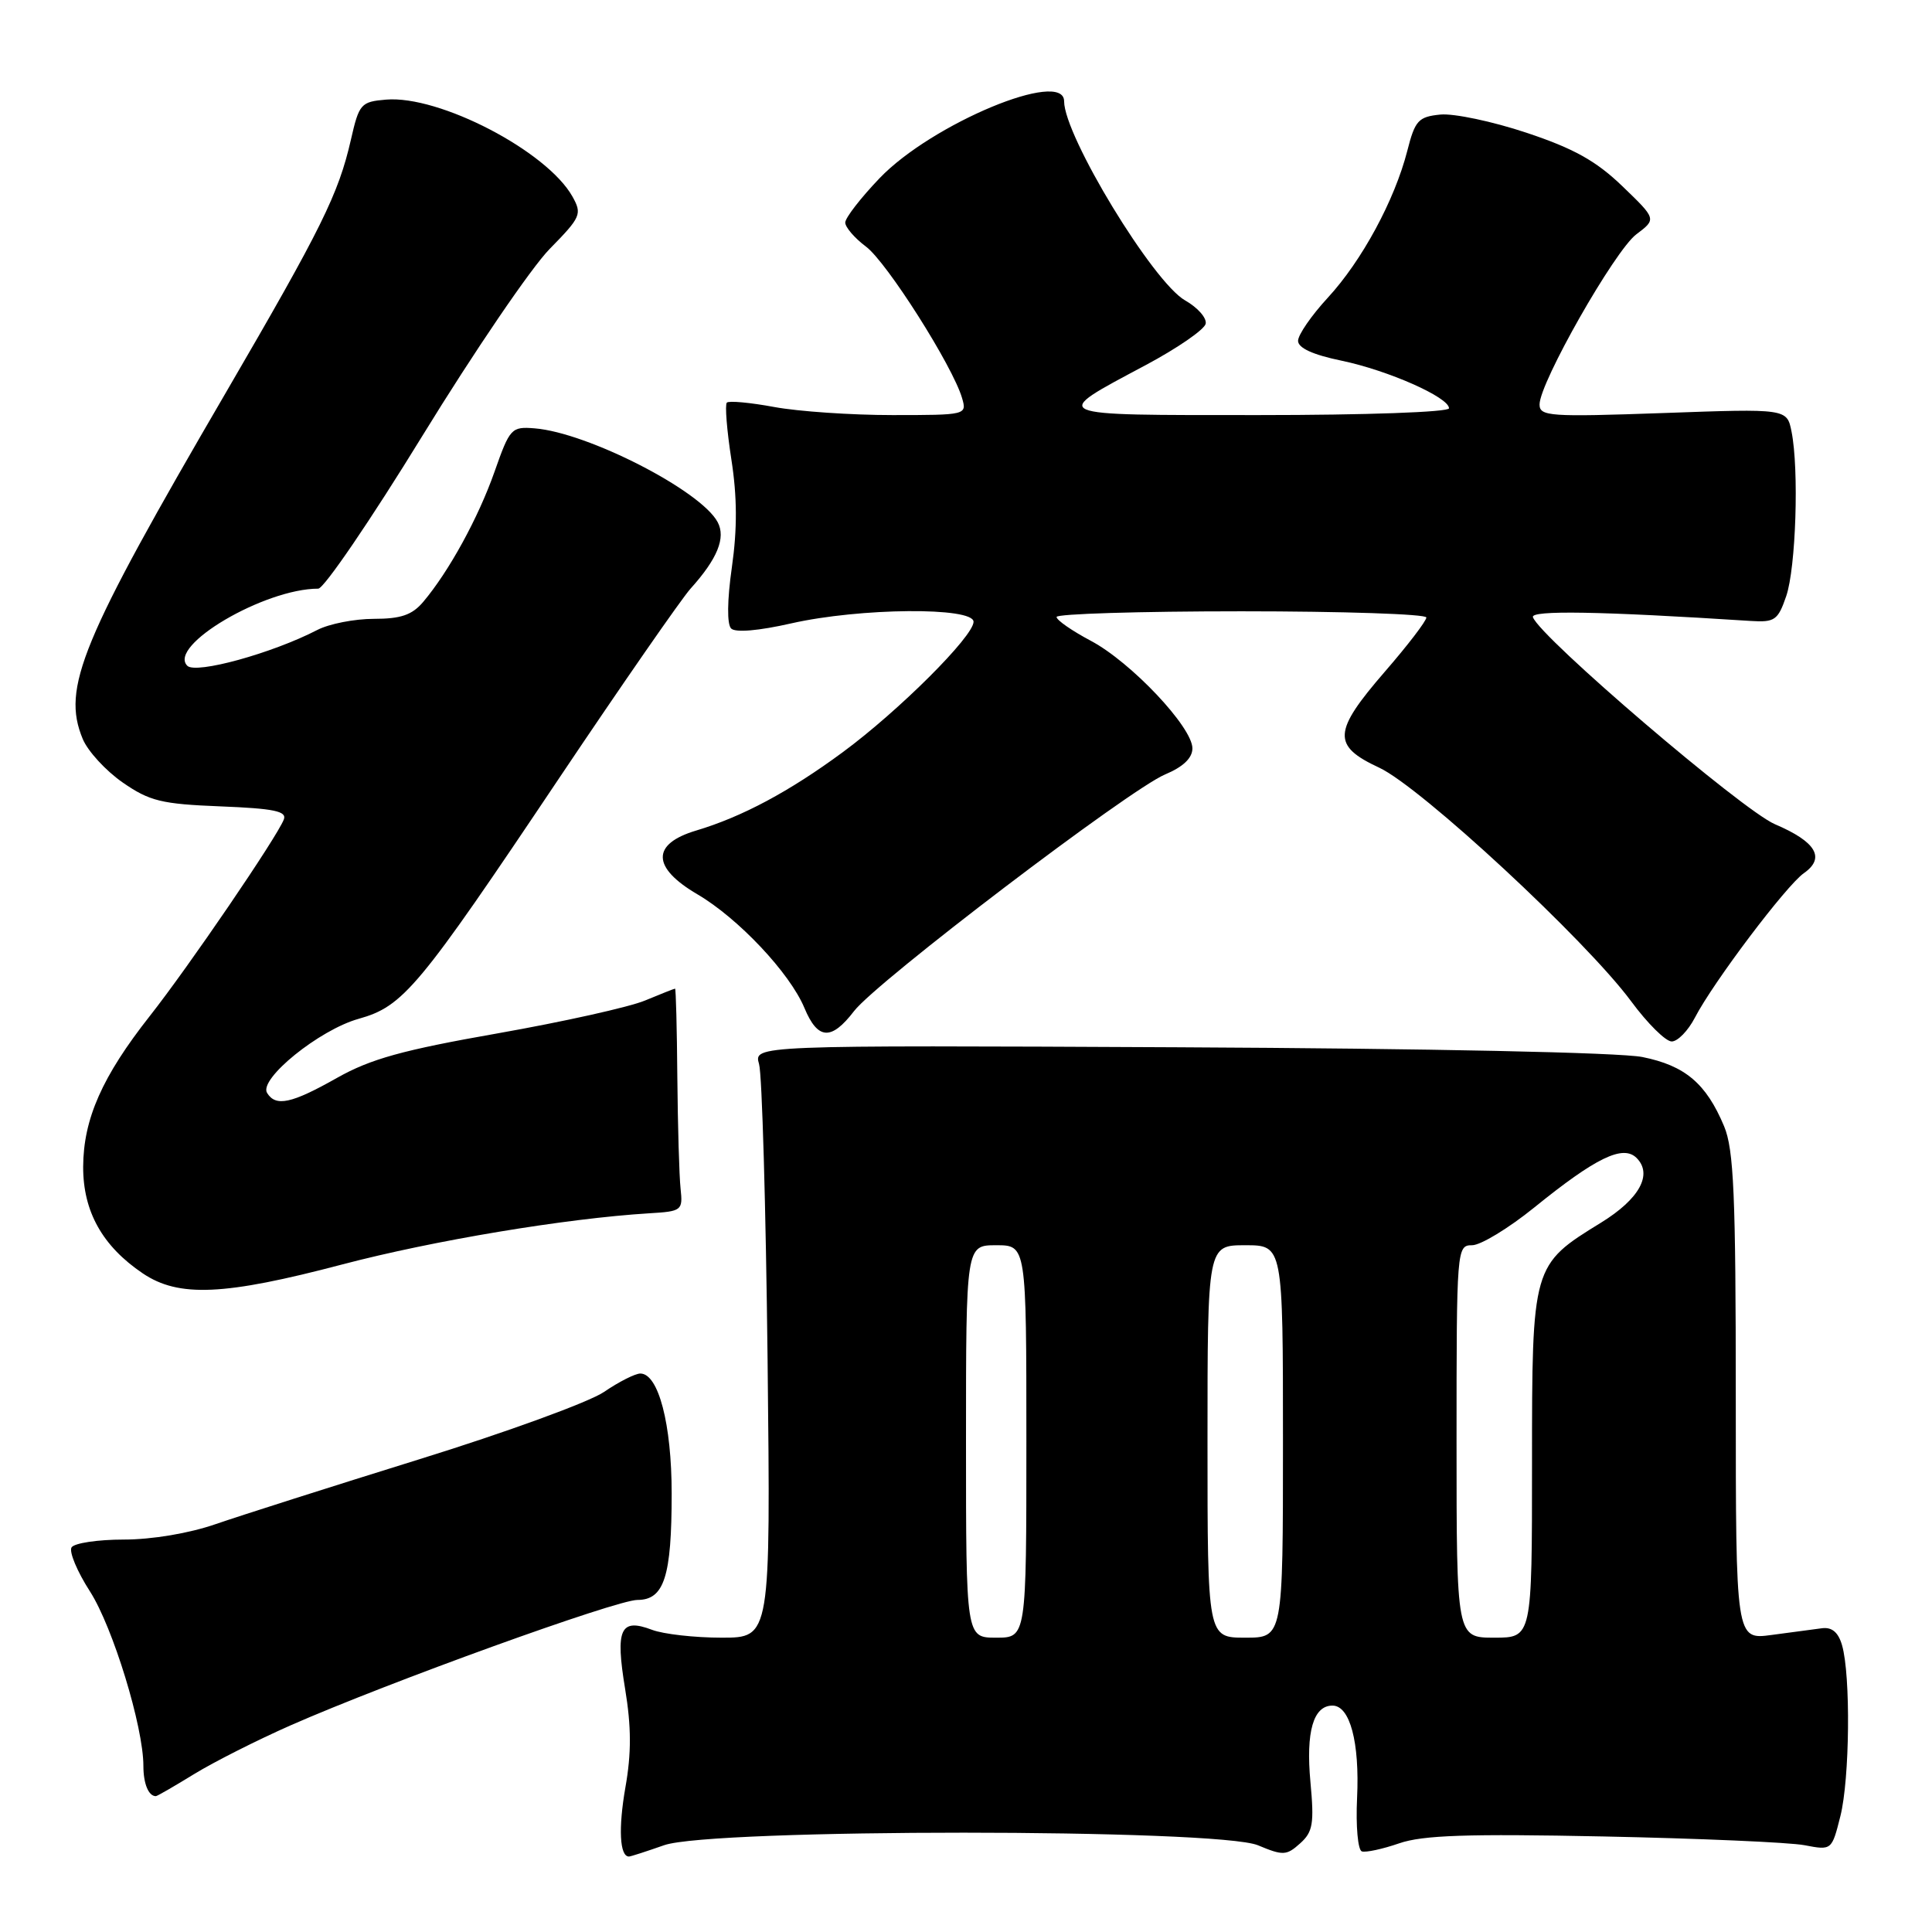 <?xml version="1.0" encoding="UTF-8" standalone="no"?>
<!DOCTYPE svg PUBLIC "-//W3C//DTD SVG 1.1//EN" "http://www.w3.org/Graphics/SVG/1.1/DTD/svg11.dtd" >
<svg xmlns="http://www.w3.org/2000/svg" xmlns:xlink="http://www.w3.org/1999/xlink" version="1.1" viewBox="0 0 256 256">
 <g >
 <path fill="currentColor"
d=" M 88.00 244.50 C 94.30 242.28 161.36 242.29 166.69 244.51 C 170.01 245.90 170.47 245.88 172.27 244.26 C 173.97 242.74 174.15 241.64 173.64 236.13 C 173.02 229.46 174.02 226.00 176.56 226.00 C 178.88 226.00 180.17 230.86 179.82 238.25 C 179.64 241.97 179.93 245.15 180.45 245.32 C 180.97 245.49 183.20 245.01 185.40 244.25 C 188.52 243.17 194.48 242.97 212.45 243.34 C 225.13 243.60 237.12 244.12 239.11 244.50 C 242.71 245.19 242.72 245.18 243.86 240.65 C 245.10 235.72 245.24 222.01 244.08 218.00 C 243.59 216.30 242.75 215.58 241.43 215.75 C 240.37 215.89 237.36 216.29 234.75 216.64 C 230.00 217.28 230.00 217.28 230.00 185.11 C 230.00 158.33 229.74 152.31 228.45 149.23 C 226.08 143.57 223.29 141.20 217.62 140.06 C 214.59 139.46 189.46 138.93 156.18 138.77 C 99.86 138.50 99.86 138.50 100.58 141.00 C 100.98 142.38 101.48 160.04 101.71 180.25 C 102.11 217.00 102.11 217.00 95.62 217.00 C 92.05 217.00 87.90 216.53 86.40 215.96 C 82.19 214.36 81.52 215.84 82.83 223.78 C 83.66 228.80 83.67 232.32 82.87 236.83 C 81.92 242.27 82.11 246.00 83.34 246.00 C 83.57 246.00 85.66 245.32 88.00 244.50 Z  M 25.73 235.07 C 28.36 233.46 34.10 230.56 38.50 228.62 C 51.45 222.92 81.66 212.00 84.46 212.00 C 88.01 212.00 89.00 208.91 89.00 197.90 C 89.00 188.70 87.25 182.00 84.85 182.00 C 84.17 182.00 82.01 183.09 80.05 184.43 C 78.10 185.77 67.05 189.80 55.50 193.38 C 43.95 196.97 31.84 200.83 28.59 201.95 C 25.08 203.17 20.14 204.00 16.40 204.00 C 12.95 204.00 9.83 204.47 9.48 205.04 C 9.13 205.61 10.22 208.23 11.92 210.87 C 14.96 215.61 19.00 228.80 19.00 233.99 C 19.00 236.35 19.68 238.00 20.65 238.00 C 20.83 238.00 23.11 236.68 25.73 235.07 Z  M 45.37 167.54 C 57.44 164.37 74.94 161.45 86.00 160.77 C 90.36 160.51 90.49 160.40 90.18 157.50 C 90.00 155.85 89.81 149.21 89.75 142.75 C 89.70 136.29 89.56 131.00 89.45 131.00 C 89.34 131.00 87.55 131.71 85.48 132.57 C 83.41 133.44 74.63 135.39 65.97 136.92 C 53.34 139.14 49.11 140.31 44.63 142.84 C 38.61 146.24 36.54 146.68 35.39 144.82 C 34.25 142.98 42.32 136.45 47.52 135.00 C 53.46 133.33 55.41 130.99 74.11 103.08 C 82.44 90.66 90.27 79.38 91.50 78.00 C 95.07 74.04 96.20 71.25 95.09 69.18 C 92.86 65.00 77.88 57.33 70.86 56.76 C 67.76 56.51 67.56 56.73 65.53 62.50 C 63.38 68.61 59.50 75.70 56.08 79.75 C 54.61 81.49 53.12 82.00 49.54 82.00 C 46.99 82.00 43.62 82.66 42.05 83.47 C 36.06 86.57 25.95 89.35 24.82 88.22 C 22.17 85.57 35.04 78.00 42.17 78.00 C 42.92 78.00 49.13 68.89 55.97 57.75 C 62.81 46.61 70.39 35.48 72.82 33.00 C 76.98 28.76 77.15 28.37 75.85 26.04 C 72.46 20.01 58.20 12.60 51.15 13.20 C 47.82 13.48 47.58 13.76 46.50 18.50 C 44.85 25.72 42.63 30.21 29.94 52.00 C 10.70 85.01 8.16 91.15 10.96 97.91 C 11.63 99.53 14.01 102.12 16.25 103.68 C 19.83 106.16 21.40 106.54 29.23 106.85 C 36.29 107.13 38.03 107.49 37.61 108.58 C 36.71 110.92 24.96 128.15 19.84 134.64 C 13.54 142.64 11.05 148.27 11.02 154.60 C 11.00 160.52 13.57 165.12 18.92 168.73 C 23.69 171.94 29.70 171.67 45.37 167.54 Z  M 224.58 134.85 C 226.98 130.20 236.68 117.34 239.02 115.70 C 241.91 113.68 240.65 111.54 235.18 109.21 C 230.87 107.36 204.07 84.45 203.12 81.78 C 202.78 80.84 211.98 80.99 231.99 82.28 C 235.16 82.48 235.59 82.18 236.68 79.00 C 237.97 75.25 238.39 62.22 237.39 57.20 C 236.78 54.14 236.78 54.14 220.39 54.73 C 205.34 55.26 204.00 55.17 204.00 53.59 C 204.00 50.71 213.96 33.20 216.82 31.05 C 219.50 29.03 219.50 29.03 214.97 24.67 C 211.50 21.33 208.55 19.68 202.27 17.59 C 197.77 16.09 192.64 15.01 190.86 15.18 C 187.94 15.47 187.50 15.95 186.47 20.00 C 184.79 26.54 180.45 34.56 175.94 39.45 C 173.77 41.80 172.00 44.37 172.00 45.16 C 172.00 46.11 173.97 47.01 177.75 47.79 C 183.94 49.08 192.00 52.65 192.00 54.10 C 192.00 54.61 180.97 55.00 166.80 55.00 C 138.54 55.00 139.01 55.21 151.79 48.39 C 156.03 46.13 159.62 43.65 159.76 42.89 C 159.91 42.12 158.68 40.74 157.04 39.81 C 152.79 37.41 141.00 18.00 141.00 13.42 C 141.00 9.09 123.47 16.39 116.56 23.60 C 114.05 26.22 112.00 28.87 112.00 29.49 C 112.00 30.11 113.24 31.55 114.75 32.68 C 117.51 34.74 126.25 48.52 127.48 52.75 C 128.13 54.98 128.03 55.00 118.25 55.00 C 112.81 55.00 105.77 54.52 102.59 53.93 C 99.41 53.34 96.58 53.08 96.31 53.35 C 96.04 53.62 96.31 57.01 96.91 60.88 C 97.68 65.81 97.70 70.08 96.98 75.14 C 96.35 79.55 96.32 82.72 96.88 83.28 C 97.45 83.85 100.54 83.58 104.85 82.60 C 113.93 80.54 129.00 80.41 129.00 82.39 C 129.00 84.32 119.08 94.21 111.67 99.67 C 104.59 104.89 98.34 108.23 92.25 110.05 C 86.29 111.83 86.35 114.95 92.41 118.50 C 97.82 121.67 104.66 128.93 106.59 133.56 C 108.36 137.80 110.15 137.91 113.17 133.97 C 116.17 130.07 149.67 104.58 154.40 102.61 C 156.78 101.61 158.00 100.44 158.00 99.16 C 158.00 96.35 149.88 87.75 144.56 84.92 C 142.05 83.59 140.00 82.17 140.00 81.75 C 140.00 81.34 151.03 81.00 164.50 81.00 C 177.97 81.00 189.00 81.37 189.00 81.82 C 189.00 82.28 186.53 85.51 183.50 89.00 C 176.60 96.97 176.49 98.81 182.75 101.72 C 188.26 104.28 210.14 124.57 216.13 132.67 C 218.29 135.60 220.71 138.00 221.51 138.00 C 222.30 138.00 223.68 136.58 224.58 134.85 Z  M 128.00 191.00 C 128.00 165.00 128.00 165.00 132.00 165.00 C 136.00 165.00 136.00 165.00 136.00 191.00 C 136.00 217.00 136.00 217.00 132.00 217.00 C 128.00 217.00 128.00 217.00 128.00 191.00 Z  M 160.00 191.00 C 160.00 165.00 160.00 165.00 165.00 165.00 C 170.00 165.00 170.00 165.00 170.00 191.00 C 170.00 217.00 170.00 217.00 165.00 217.00 C 160.00 217.00 160.00 217.00 160.00 191.00 Z  M 193.00 191.00 C 193.00 165.43 193.03 165.00 195.06 165.00 C 196.19 165.00 199.88 162.76 203.26 160.03 C 211.47 153.38 215.05 151.65 216.85 153.43 C 219.03 155.60 217.24 158.87 212.14 162.01 C 203.01 167.63 203.00 167.65 203.00 193.96 C 203.00 217.00 203.00 217.00 198.00 217.00 C 193.00 217.00 193.00 217.00 193.00 191.00 Z "/>
</g>
</svg>
